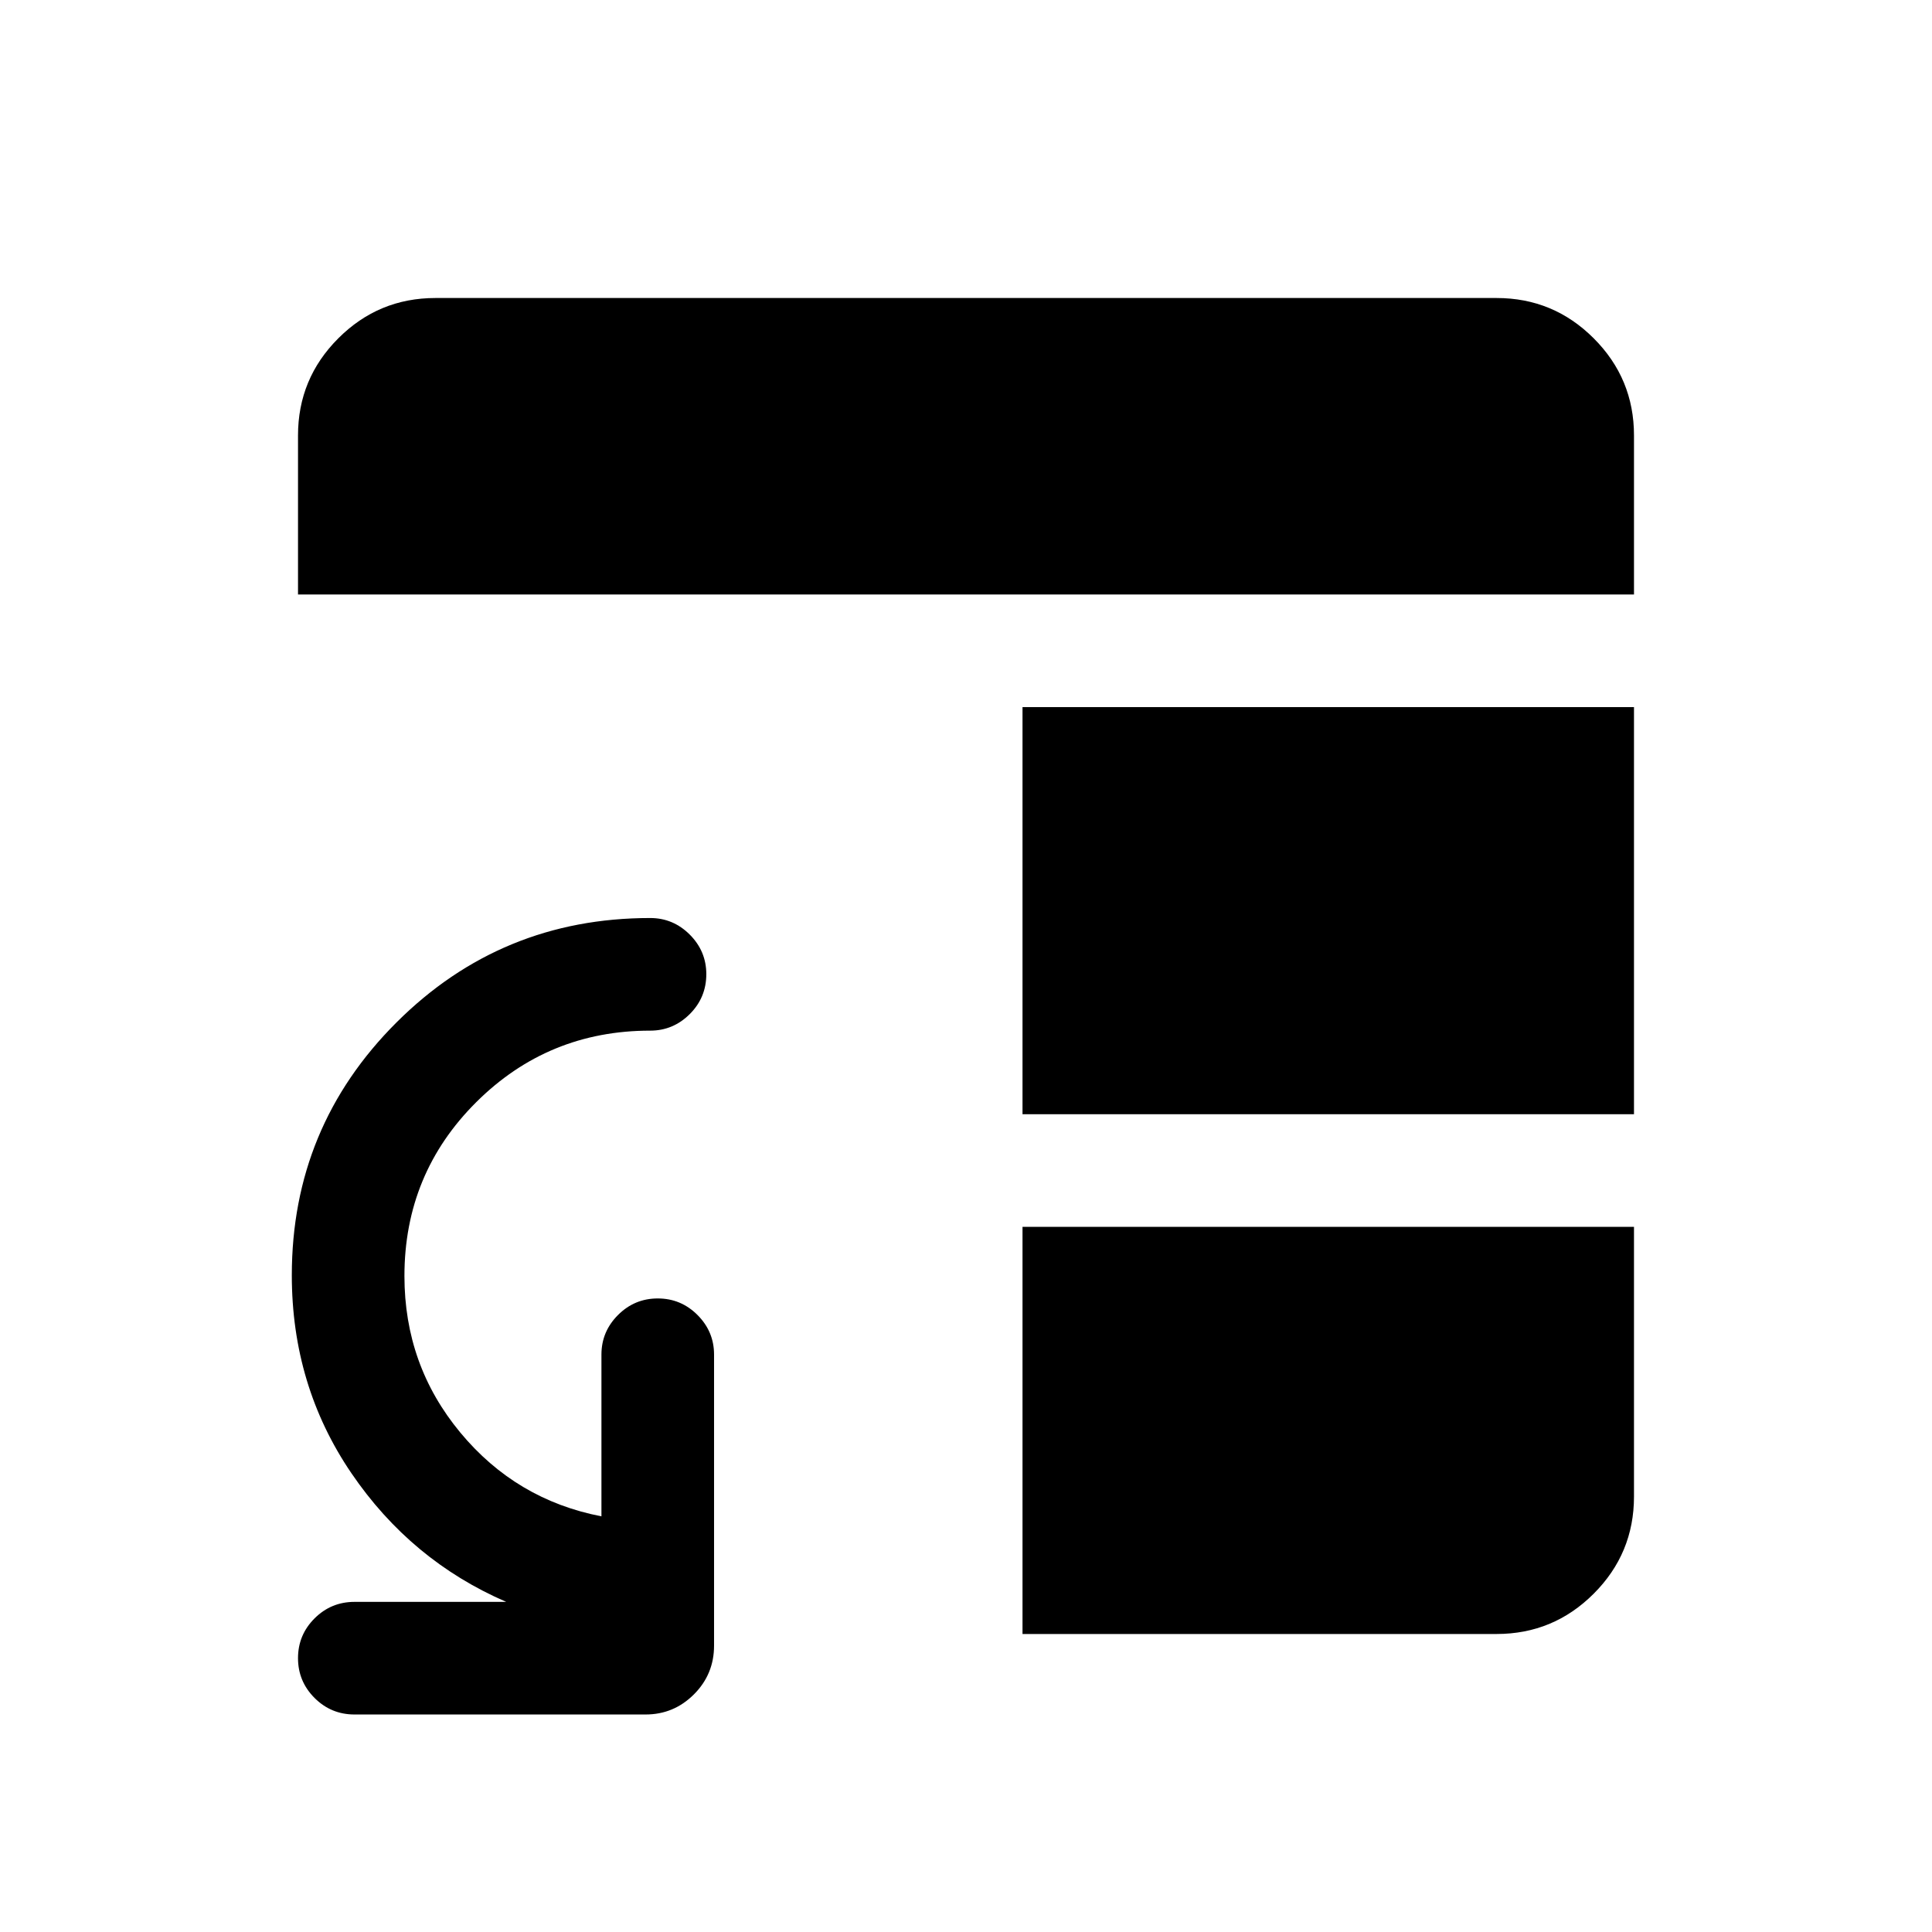 <svg xmlns="http://www.w3.org/2000/svg" height="24" viewBox="0 -960 960 960" width="24"><path d="M176.15-108.08q-11.63 0-19.85-8.22-8.22-8.23-8.22-19.77 0-11.55 8.22-19.76t19.85-8.21h75.39q-47.38-20.5-76.96-63.98Q145-271.5 145-326.35q0-73.68 52-125.59 52-51.9 126.08-51.9 11.41 0 19.65 8.23 8.23 8.24 8.23 19.66 0 11.64-8.23 19.85-8.24 8.22-19.65 8.22-50.73 0-86.43 35.53-35.69 35.54-35.69 86.41 0 44.27 27.73 77.73 27.72 33.45 70.16 41.67v-80.38q0-11.42 8.22-19.65 8.23-8.24 19.77-8.24t19.76 8.24q8.21 8.23 8.21 19.65v144.61q0 14.25-10.01 24.24-10 9.99-24.03 9.99H176.15Zm331.93-242.31h303.84v134.04q0 28.23-20.02 48.25t-48.25 20.02H508.08v-202.31Zm0-55.96v-202.3h303.84v202.3H508.08Zm-360-258.26v-79.03q0-28.22 20.02-48.25t48.25-20.03h527.3q28.23 0 48.25 20.02t20.02 48.25v79.04H148.08Z"/></svg>